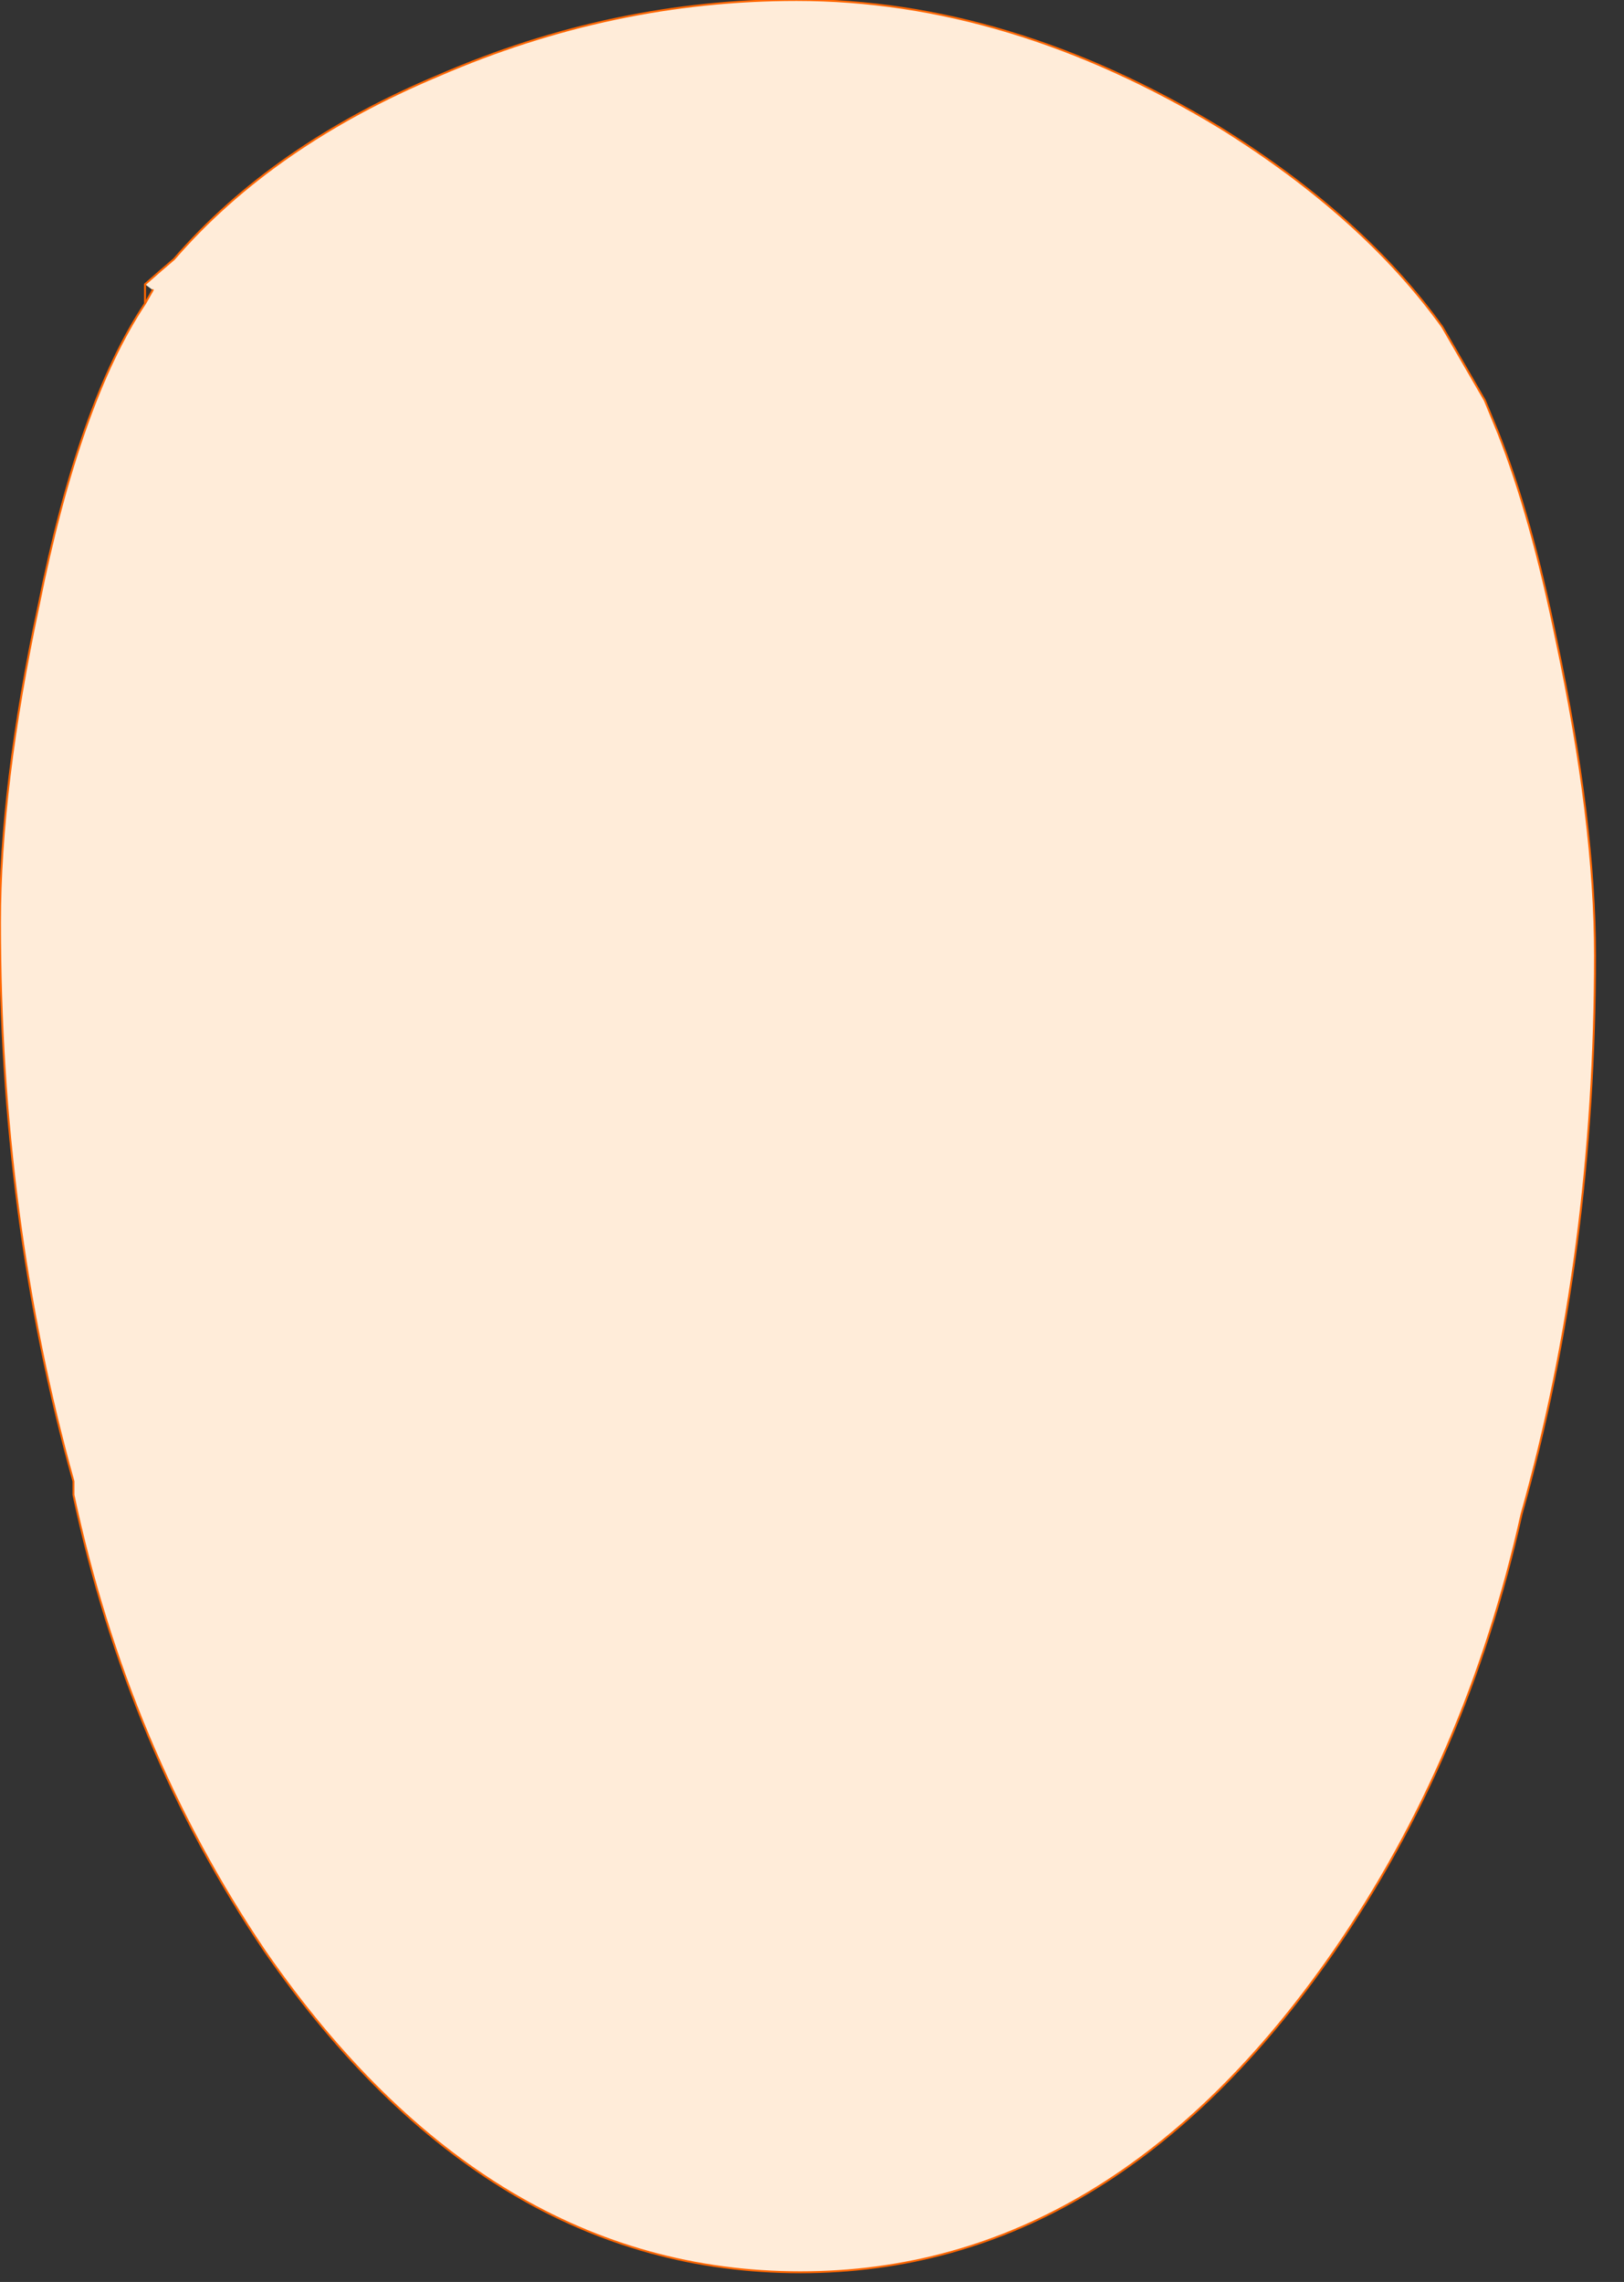 <svg xmlns="http://www.w3.org/2000/svg" width="42" height="59"><rect width="100%" height="100%" fill="#333333" stroke="none"/><path d="M3.75 7.35l.4-.35.35-.3q2.55-2.95 6.85-4.75Q15.85 0 20.6 0q5.5 0 10.95 3.3 3.7 2.3 5.75 5.15l1.1 1.9.35.85q.85 2.15 1.5 5.35 1 4.7 1 8.15 0 7.7-1.9 14.45-1.4 6.3-4.85 11.3-5.75 8.3-13.8 8.3-8.1 0-13.85-8.3Q3.3 45.2 1.9 38.65v-.35Q0 31.5 0 23.85q0-3.5 1-8.2 1.05-5.25 2.75-7.8l.2-.35-.2-.15" fill="#ffecd9"/><path d="M38.75 11.2q.85 2.15 1.5 5.35 1 4.7 1 8.15 0 7.7-1.9 14.45-1.4 6.3-4.85 11.3-5.75 8.3-13.8 8.3-8.1 0-13.85-8.3Q3.3 45.2 1.9 38.65m35.4-30.2l1.1 1.9M38.4 10.35l.35.85M1.9 38.65v-.35Q0 31.5 0 23.85q0-3.5 1-8.2 1.05-5.25 2.75-7.8v-.5l.4-.35.35-.3q2.55-2.95 6.85-4.75Q15.85 0 20.6 0q5.5 0 10.95 3.3 3.7 2.3 5.75 5.15M3.95 7.5l-.2.35" fill="none" stroke-width=".05" stroke-linecap="round" stroke-linejoin="round" stroke-miterlimit="3" stroke="#f60"/></svg>